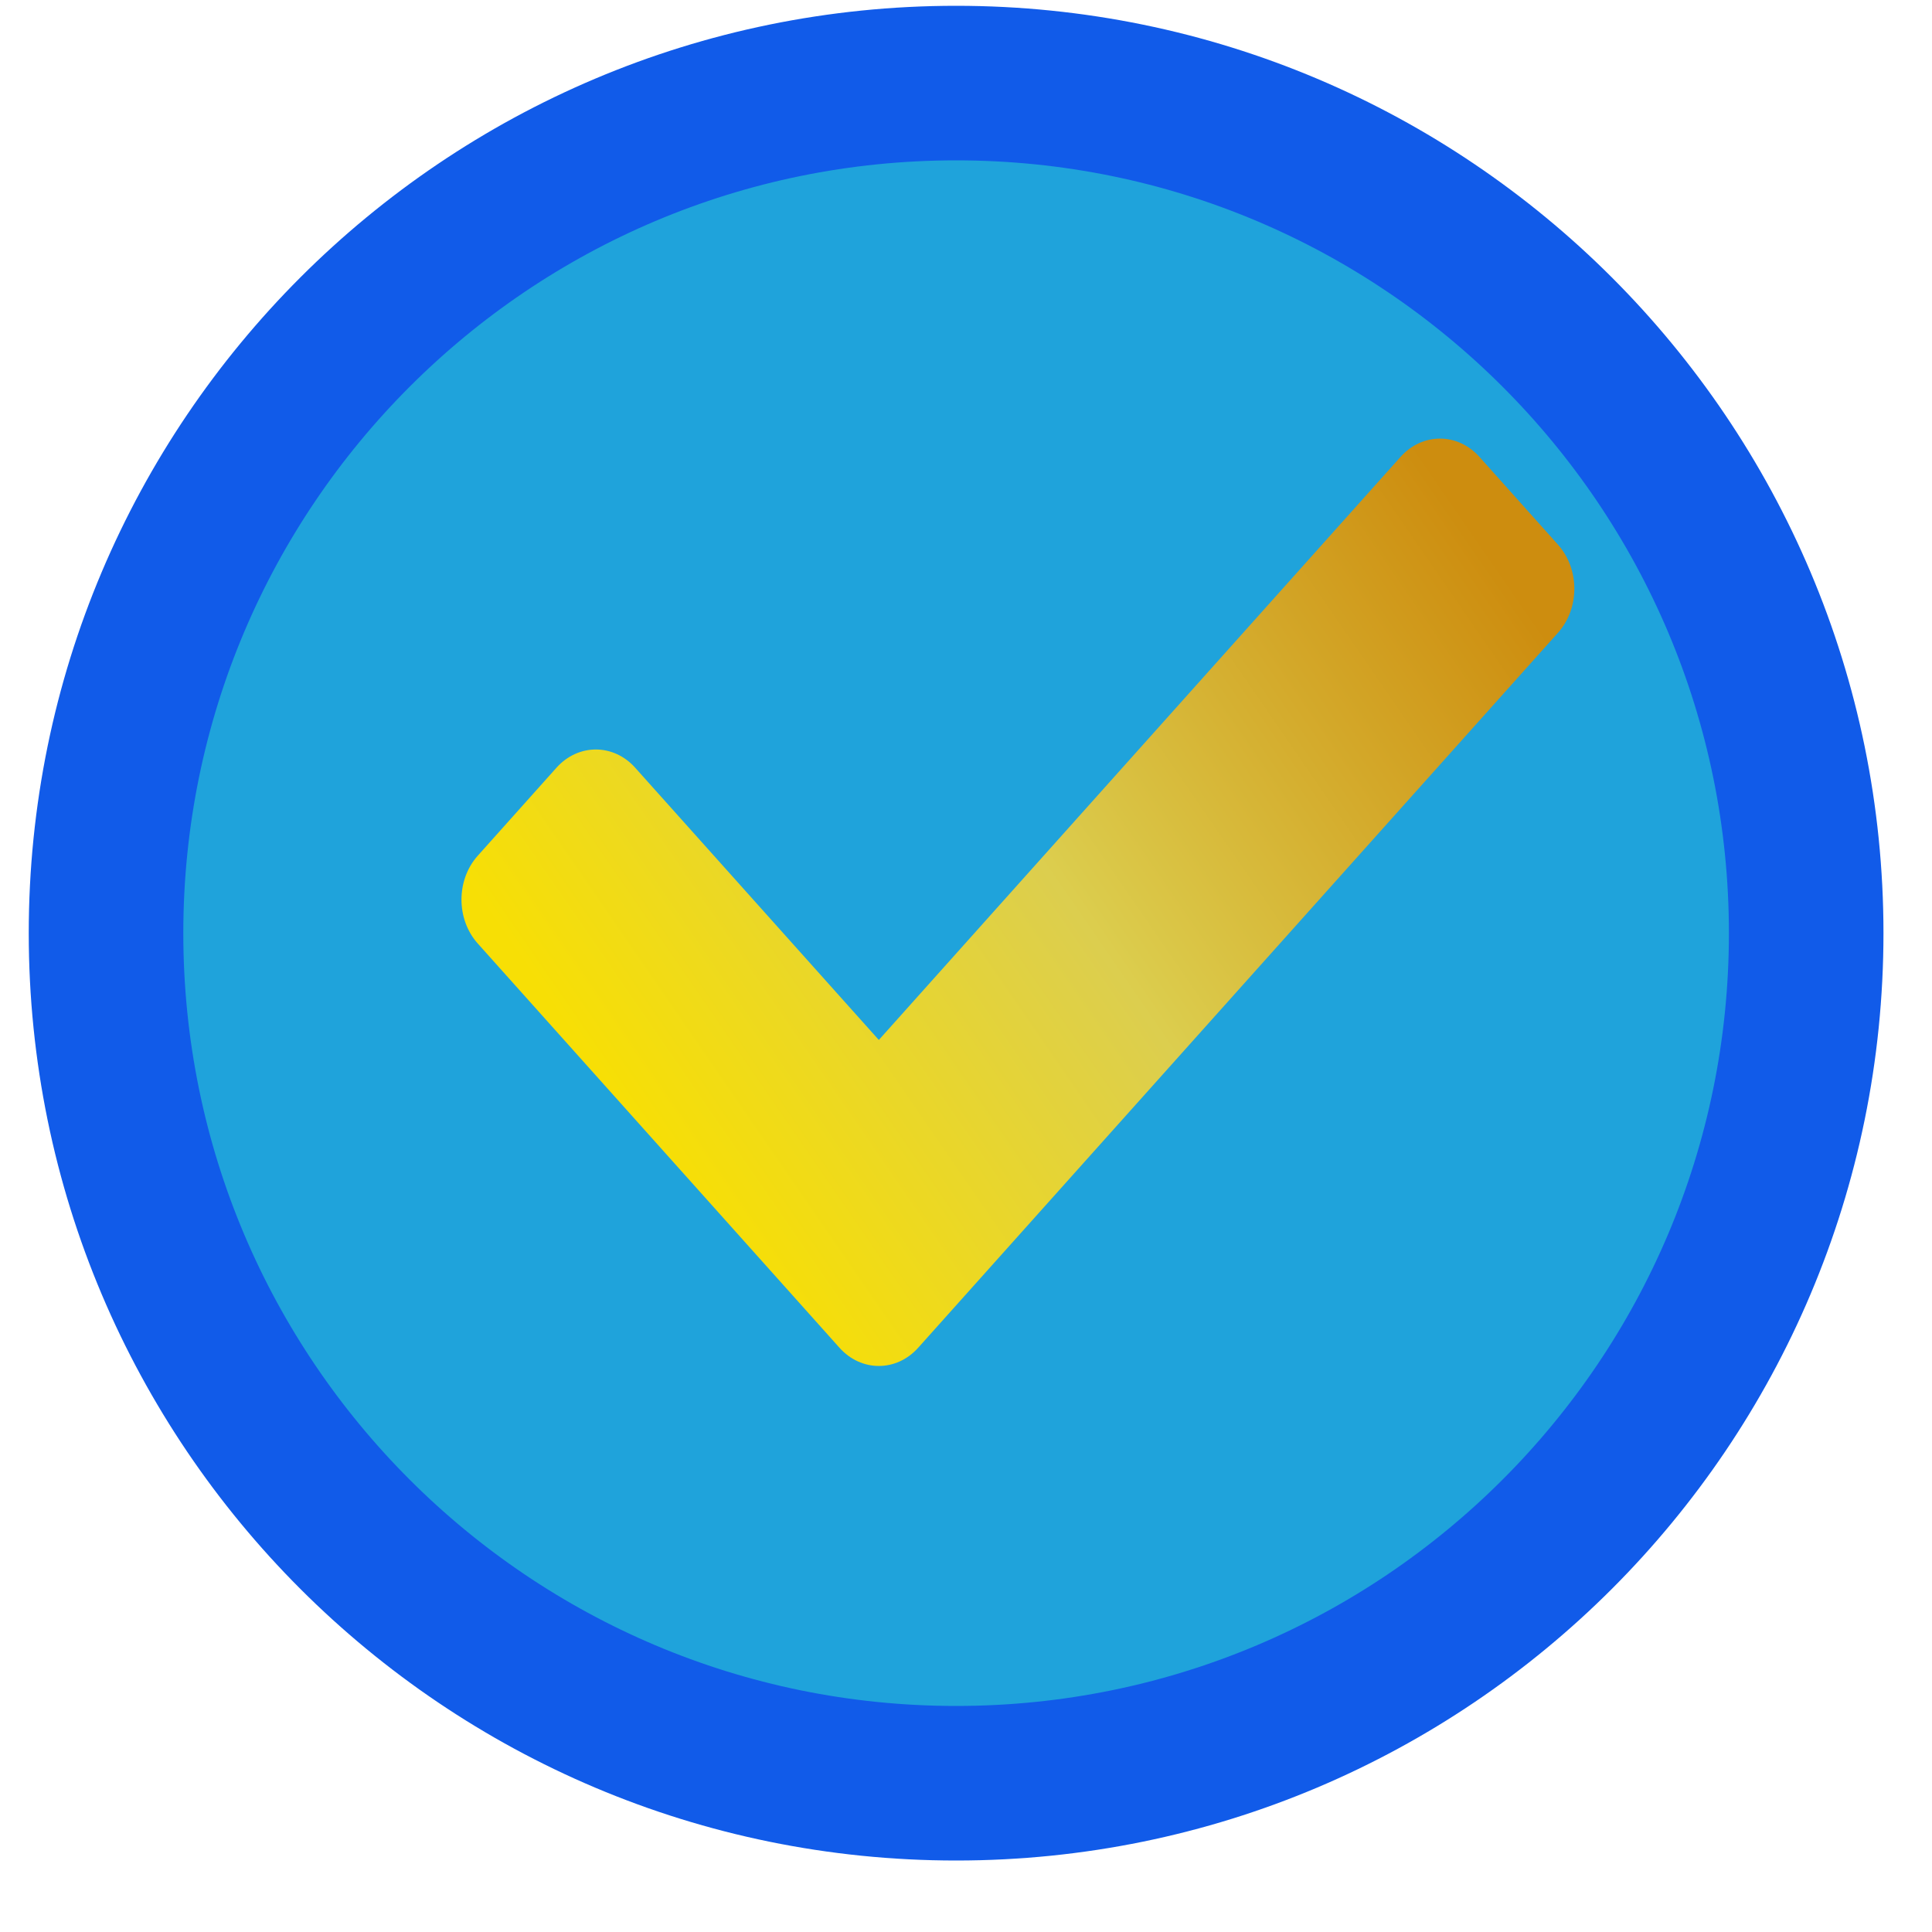 <svg width="25" height="25" viewBox="0 0 25 25" fill="none" xmlns="http://www.w3.org/2000/svg">
<path d="M23.372 12.075C23.372 18.151 18.447 23.075 12.372 23.075C6.297 23.075 1.372 18.151 1.372 12.075C1.372 6 6.297 1.075 12.372 1.075C18.447 1.075 23.372 6 23.372 12.075Z" fill="#1FA3DB" stroke="#115BE9" stroke-width="2"/>
<path d="M10.863 17.44L6.183 12.21C5.901 11.896 5.901 11.386 6.183 11.072L7.201 9.934C7.482 9.62 7.938 9.62 8.219 9.934L11.372 13.457L18.124 5.911C18.405 5.597 18.861 5.597 19.143 5.911L20.161 7.049C20.442 7.363 20.442 7.873 20.161 8.187L11.881 17.44C11.6 17.754 11.144 17.754 10.863 17.44Z" fill="url(#paint0_linear_2572_523)"/>
<defs>
<linearGradient id="paint0_linear_2572_523" x1="19.172" y1="7.009" x2="8.203" y2="14.558" gradientUnits="userSpaceOnUse">
<stop stop-color="#CD8D0F"/>
<stop offset="0.53" stop-color="#DCCE4E"/>
<stop offset="1" stop-color="#F7DF05"/>
</linearGradient>
</defs>
</svg>
